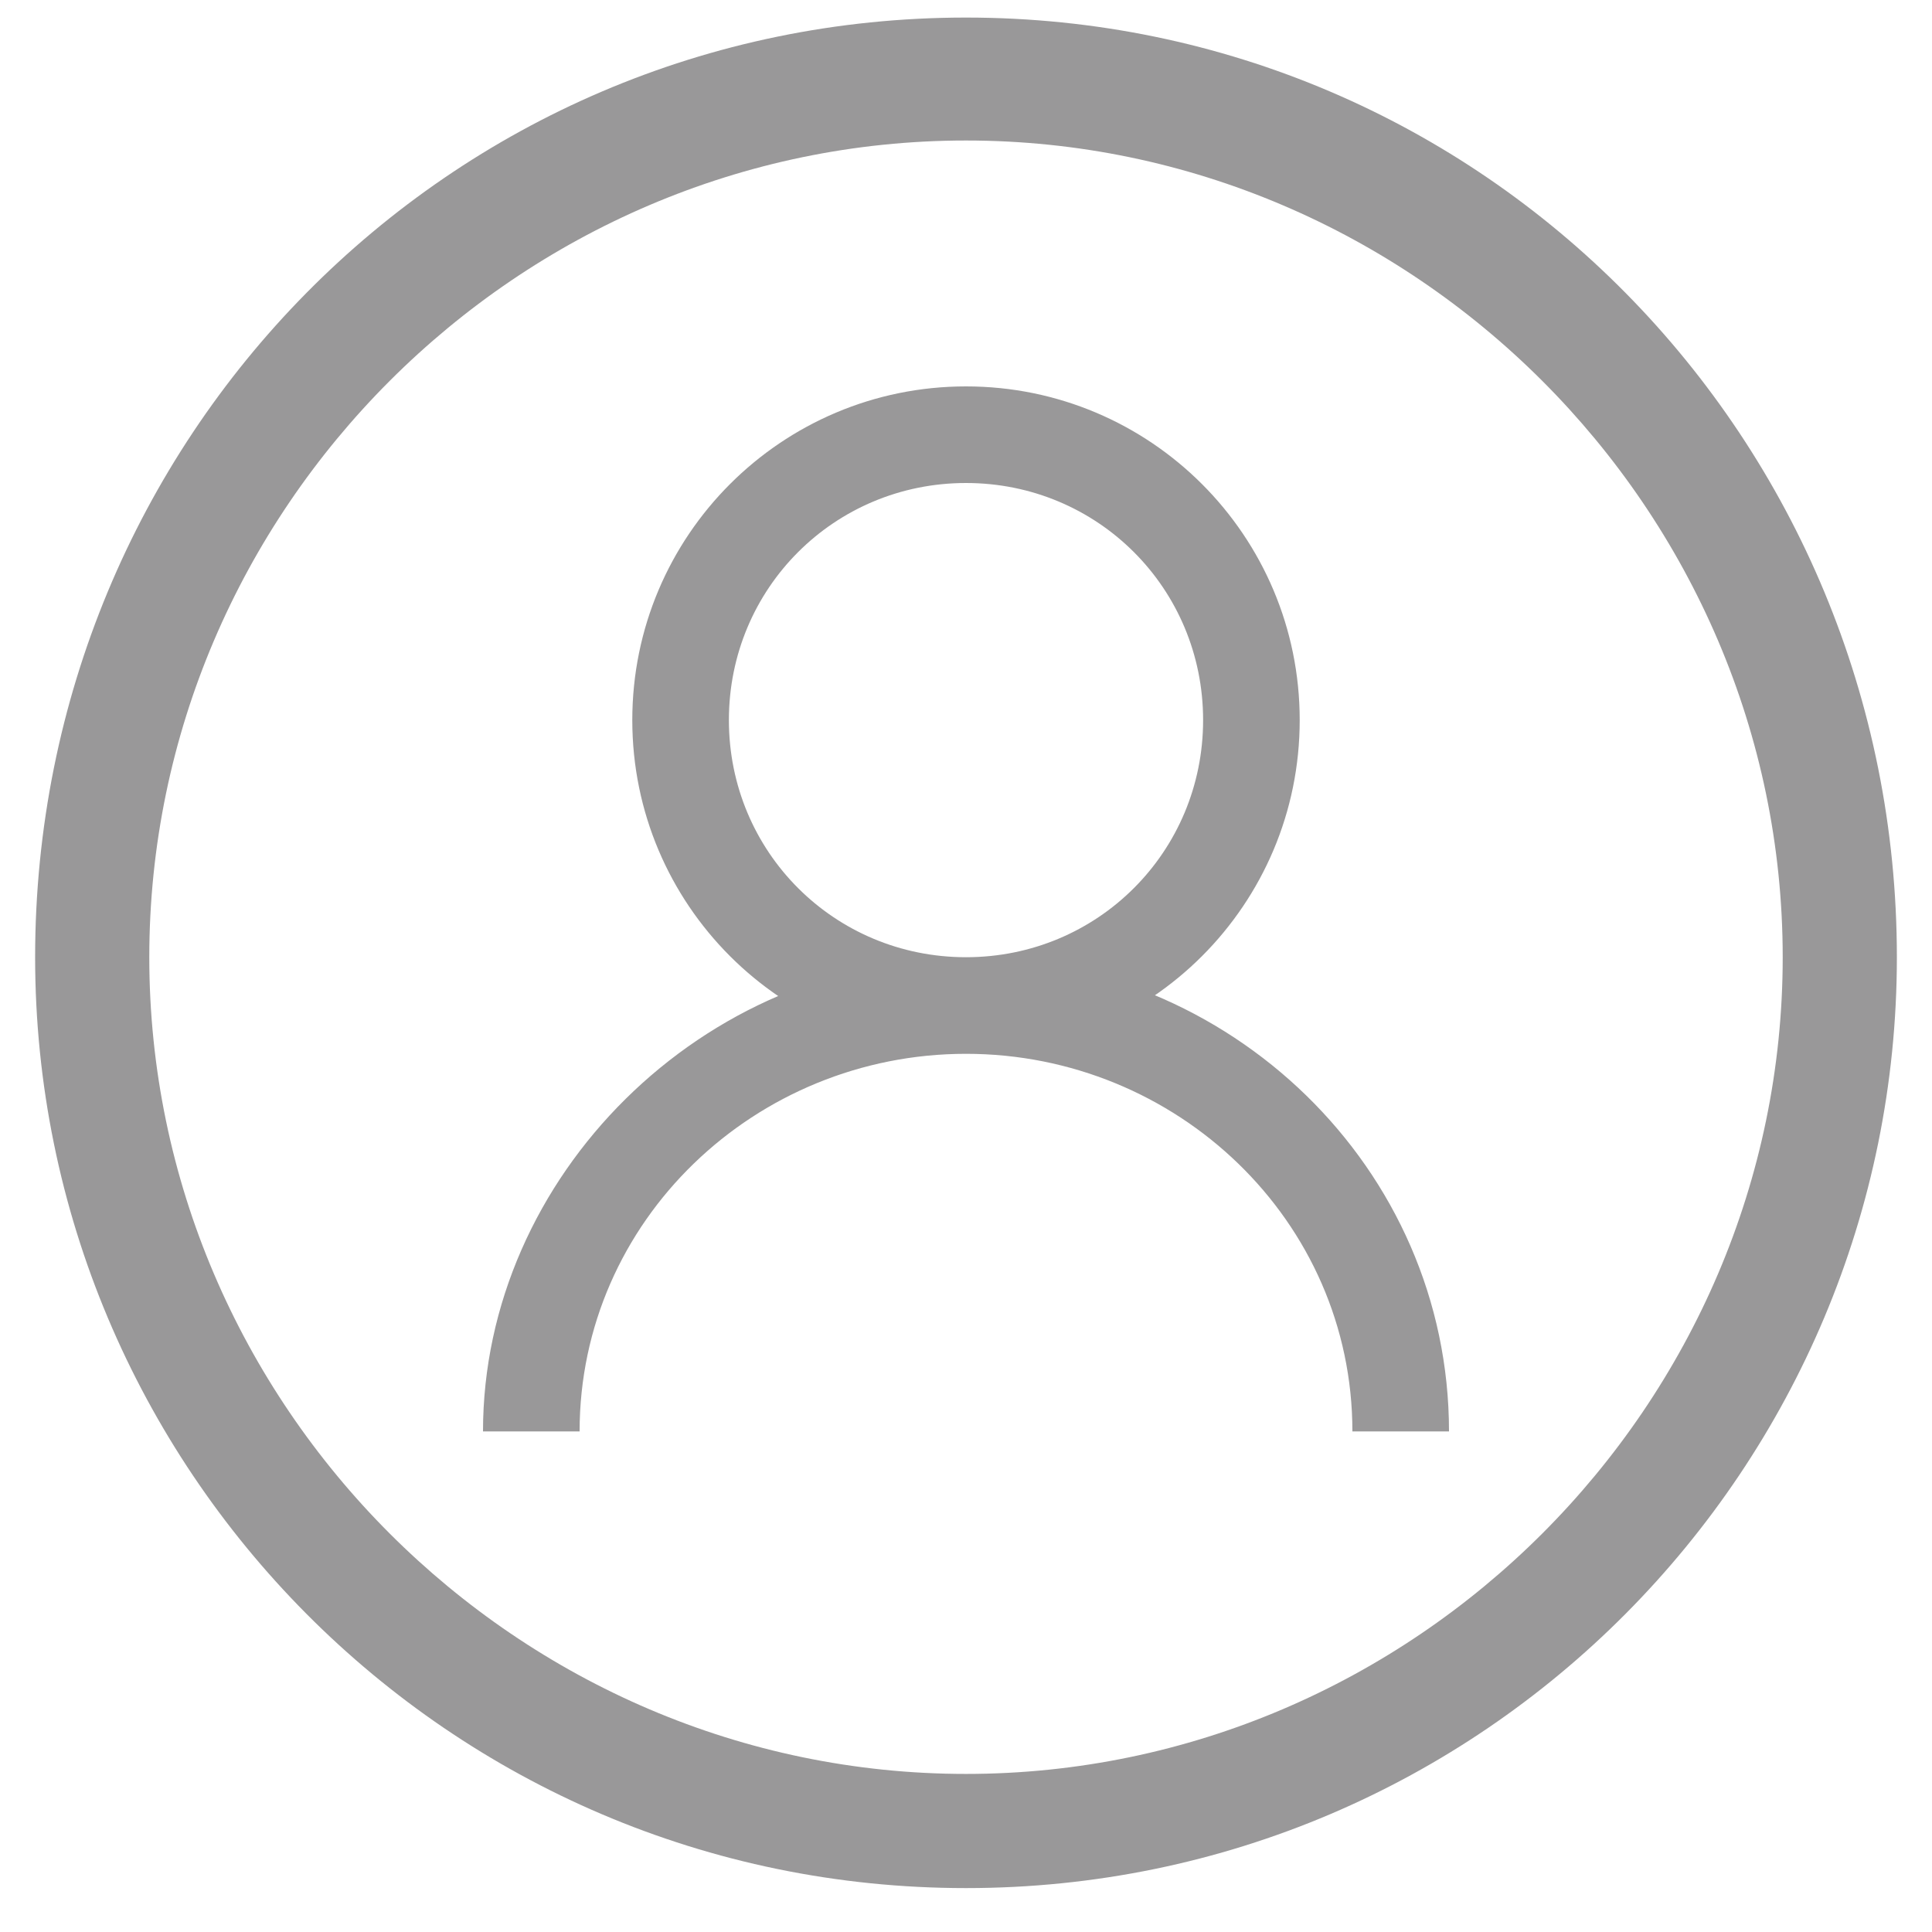 <?xml version="1.0" encoding="utf-8"?>
<!-- Generator: Adobe Illustrator 18.0.0, SVG Export Plug-In . SVG Version: 6.00 Build 0)  -->
<!DOCTYPE svg PUBLIC "-//W3C//DTD SVG 1.1//EN" "http://www.w3.org/Graphics/SVG/1.1/DTD/svg11.dtd">
<svg version="1.1" id="图层_1" xmlns="http://www.w3.org/2000/svg" xmlns:xlink="http://www.w3.org/1999/xlink" x="0px" y="0px"
	 viewBox="0 0 22 22" enable-background="new 0 0 22 22" xml:space="preserve">
<path fill="#999899" d="M11,21.5c5.9,0,10.6-4.8,10.6-10.6C21.6,5,16.9,0.2,11,0.2C5.1,0.2,0.4,5,0.4,10.9
	C0.4,16.7,5.1,21.5,11,21.5L11,21.5L11,21.5z M11,1.6c5.1,0,9.3,4.2,9.3,9.3s-4.2,9.3-9.3,9.3c-5.1,0-9.3-4.2-9.3-9.3
	S5.9,1.6,11,1.6L11,1.6L11,1.6z M11,4.4c2.1,0,3.8,1.7,3.8,3.8c0,2.1-1.7,3.8-3.8,3.8c-2.1,0-3.8-1.7-3.8-3.8
	C7.2,6.1,8.9,4.4,11,4.4L11,4.4L11,4.4z M11,10.9c1.5,0,2.7-1.2,2.7-2.7c0-1.5-1.2-2.7-2.7-2.7S8.3,6.7,8.3,8.2
	C8.3,9.7,9.5,10.9,11,10.9L11,10.9L11,10.9z M11,10.9c3,0,5.5,2.4,5.5,5.4h-1.1c0-2.4-2-4.3-4.4-4.3c-2.4,0-4.4,1.9-4.4,4.3H5.5
	C5.5,13.4,8,10.9,11,10.9L11,10.9L11,10.9z M11,10.9"/>
</svg>

